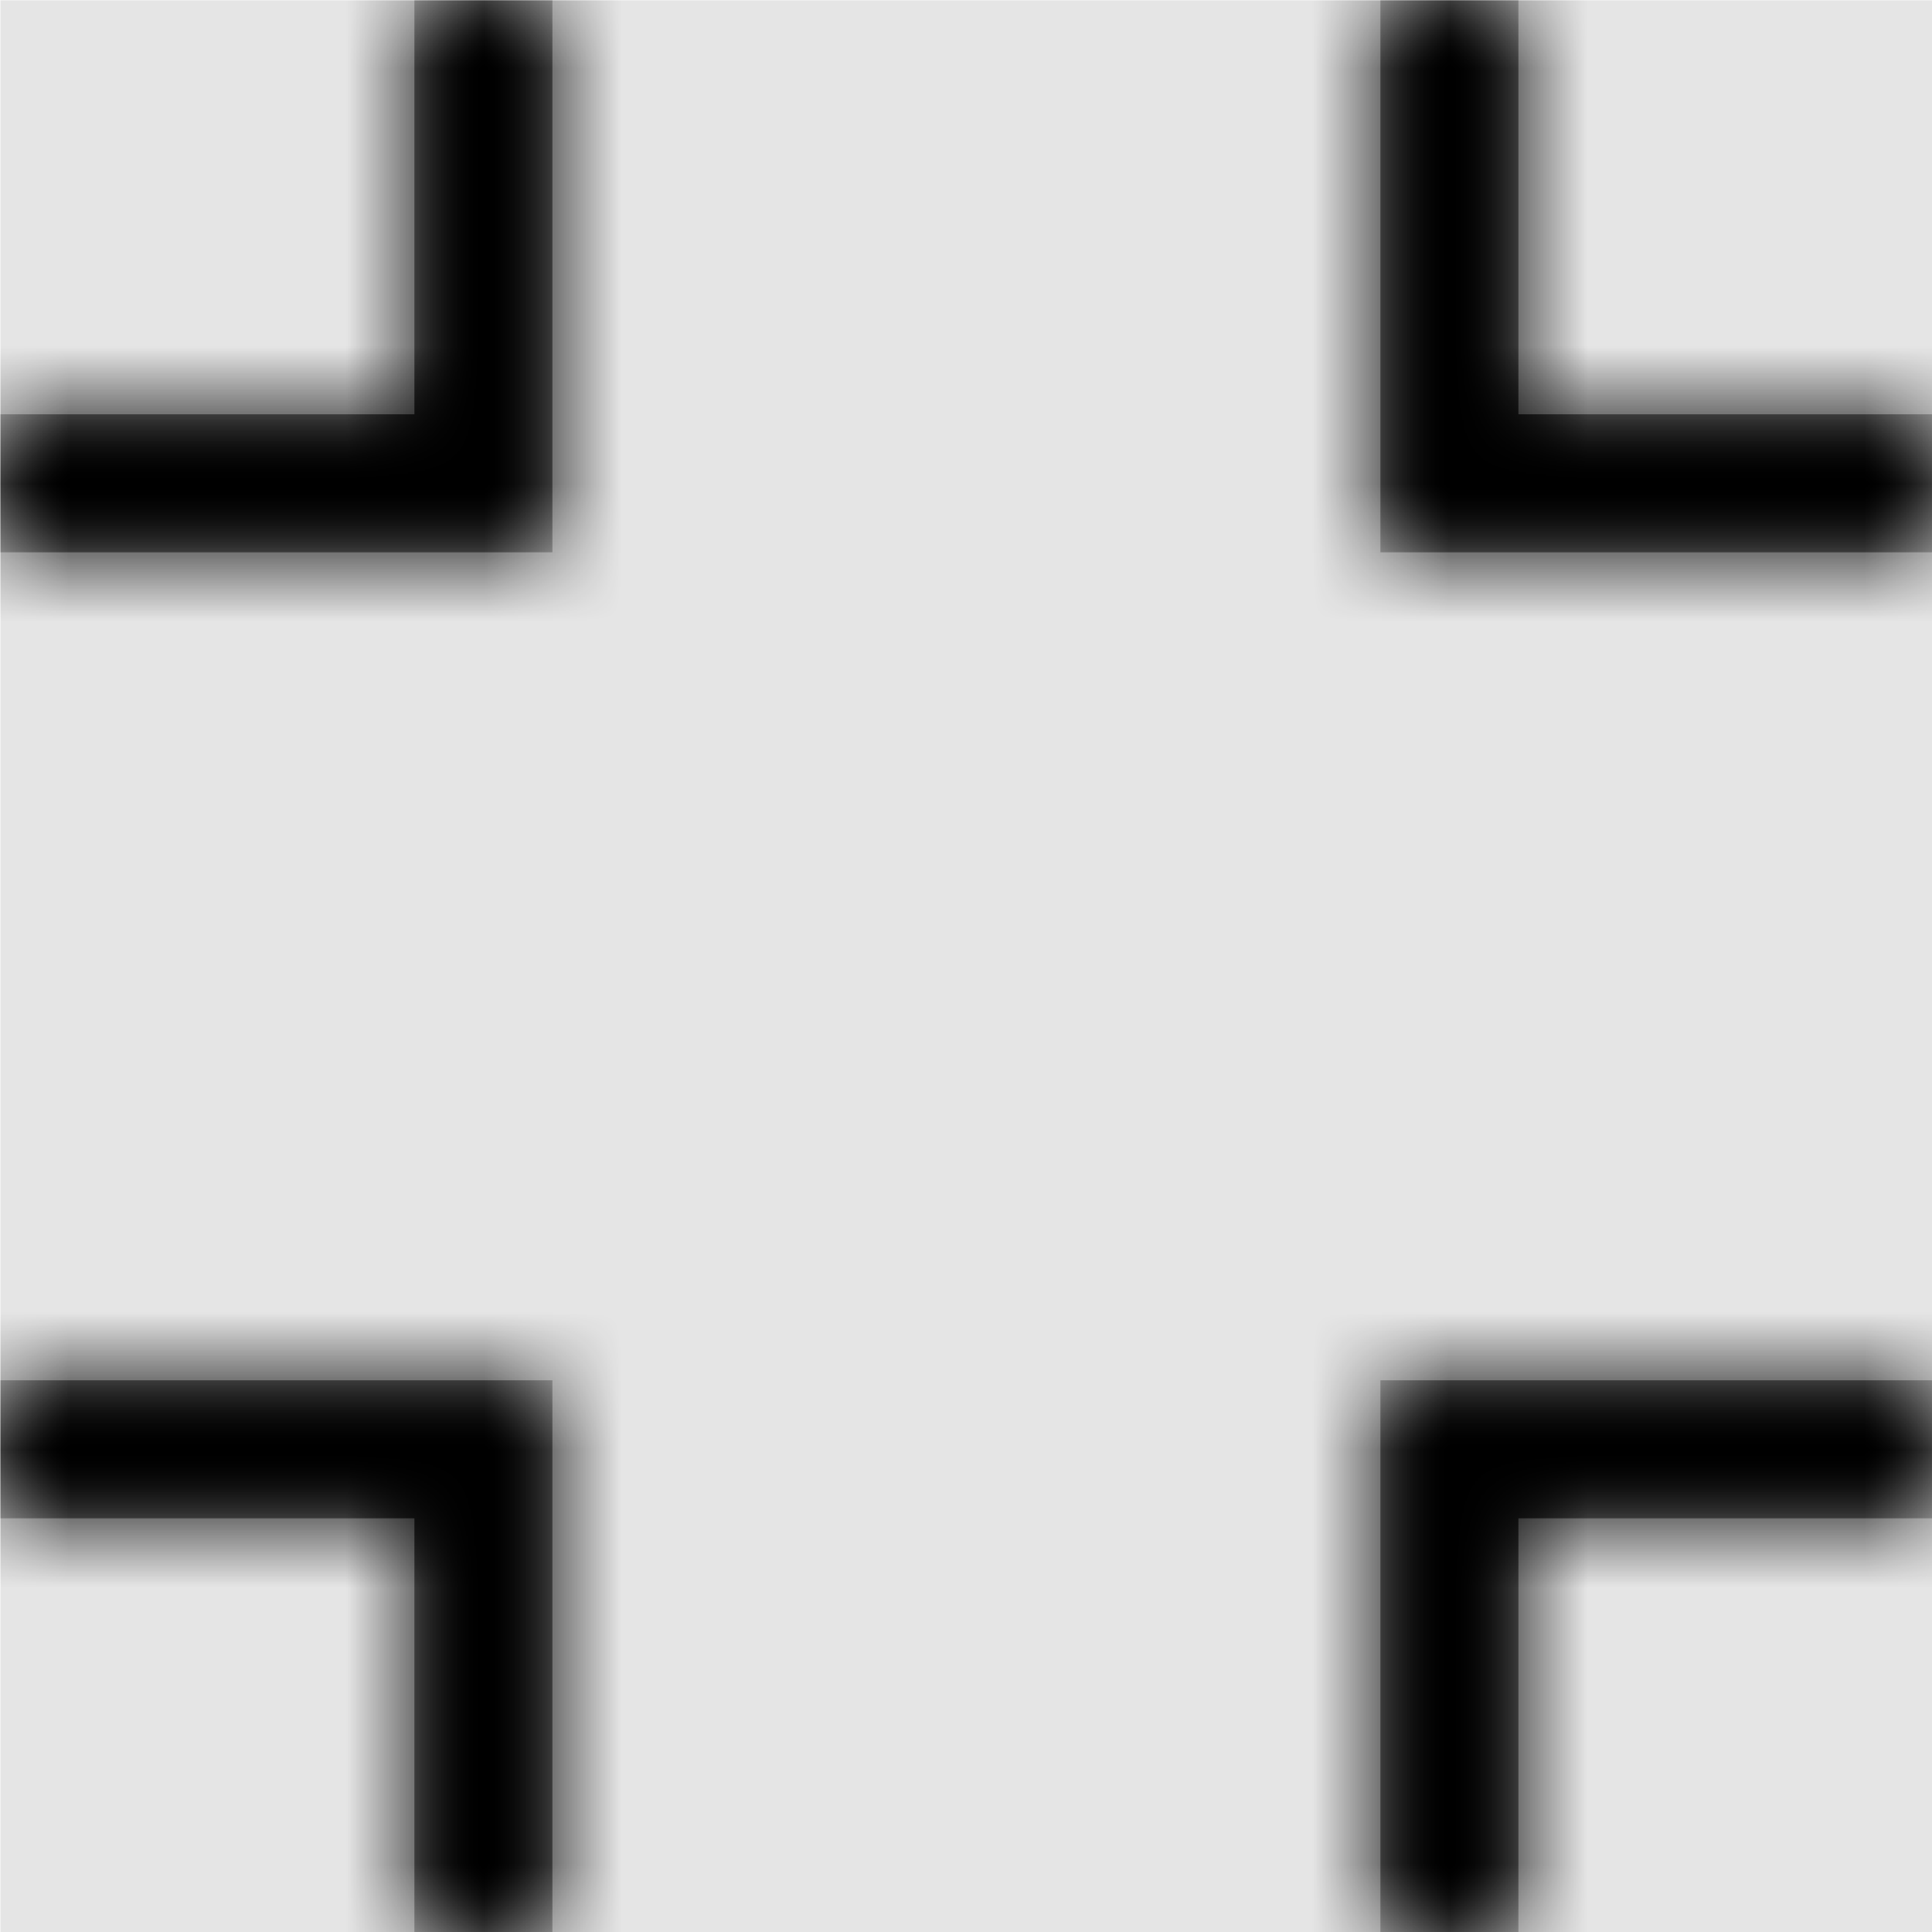 <svg width="1000" height="1000" viewBox="0 0 1000 1000" version="1.1" xmlns="http://www.w3.org/2000/svg" xmlns:xlink="http://www.w3.org/1999/xlink">
<title>view-full-screen-exit</title>
<desc>Created using Figma</desc>
<g id="Canvas" transform="matrix(71.429 0 0 71.429 -30071.4 -17857.1)">
<rect x="421" y="250" width="14" height="14" fill="#E5E5E5"/>
<g id="view-full-screen-exit">
<mask id="mask0_outline" mask-type="alpha">
<g id="Mask">
<use xlink:href="#path0_fill" transform="translate(421 250)" fill="#FFFFFF"/>
</g>
</mask>
<g id="Mask" mask="url(#mask0_outline)">
<use xlink:href="#path0_fill" transform="translate(421 250)"/>
</g>
<g id="&#226;&#134;&#170;&#240;&#159;&#142;&#168;Color" mask="url(#mask0_outline)">
<g id="Rectangle 3">
<use xlink:href="#path1_fill" transform="translate(421 250)"/>
</g>
</g>
</g>
</g>
<defs>
<path id="path0_fill" fill-rule="evenodd" d="M 4 0L 3 0L 3 3L 0 3L 0 4L 4 4L 4 0ZM 3 14L 4 14L 4 10L 0 10L 0 11L 3 11L 3 14ZM 14 11L 11 11L 11 14L 10 14L 10 10L 14 10L 14 11ZM 11 3L 14 3L 14 4L 10 4L 10 0L 11 0L 11 3Z"/>
<path id="path1_fill" fill-rule="evenodd" d="M 0 0L 14 0L 14 14L 0 14L 0 0Z"/>
</defs>
</svg>
